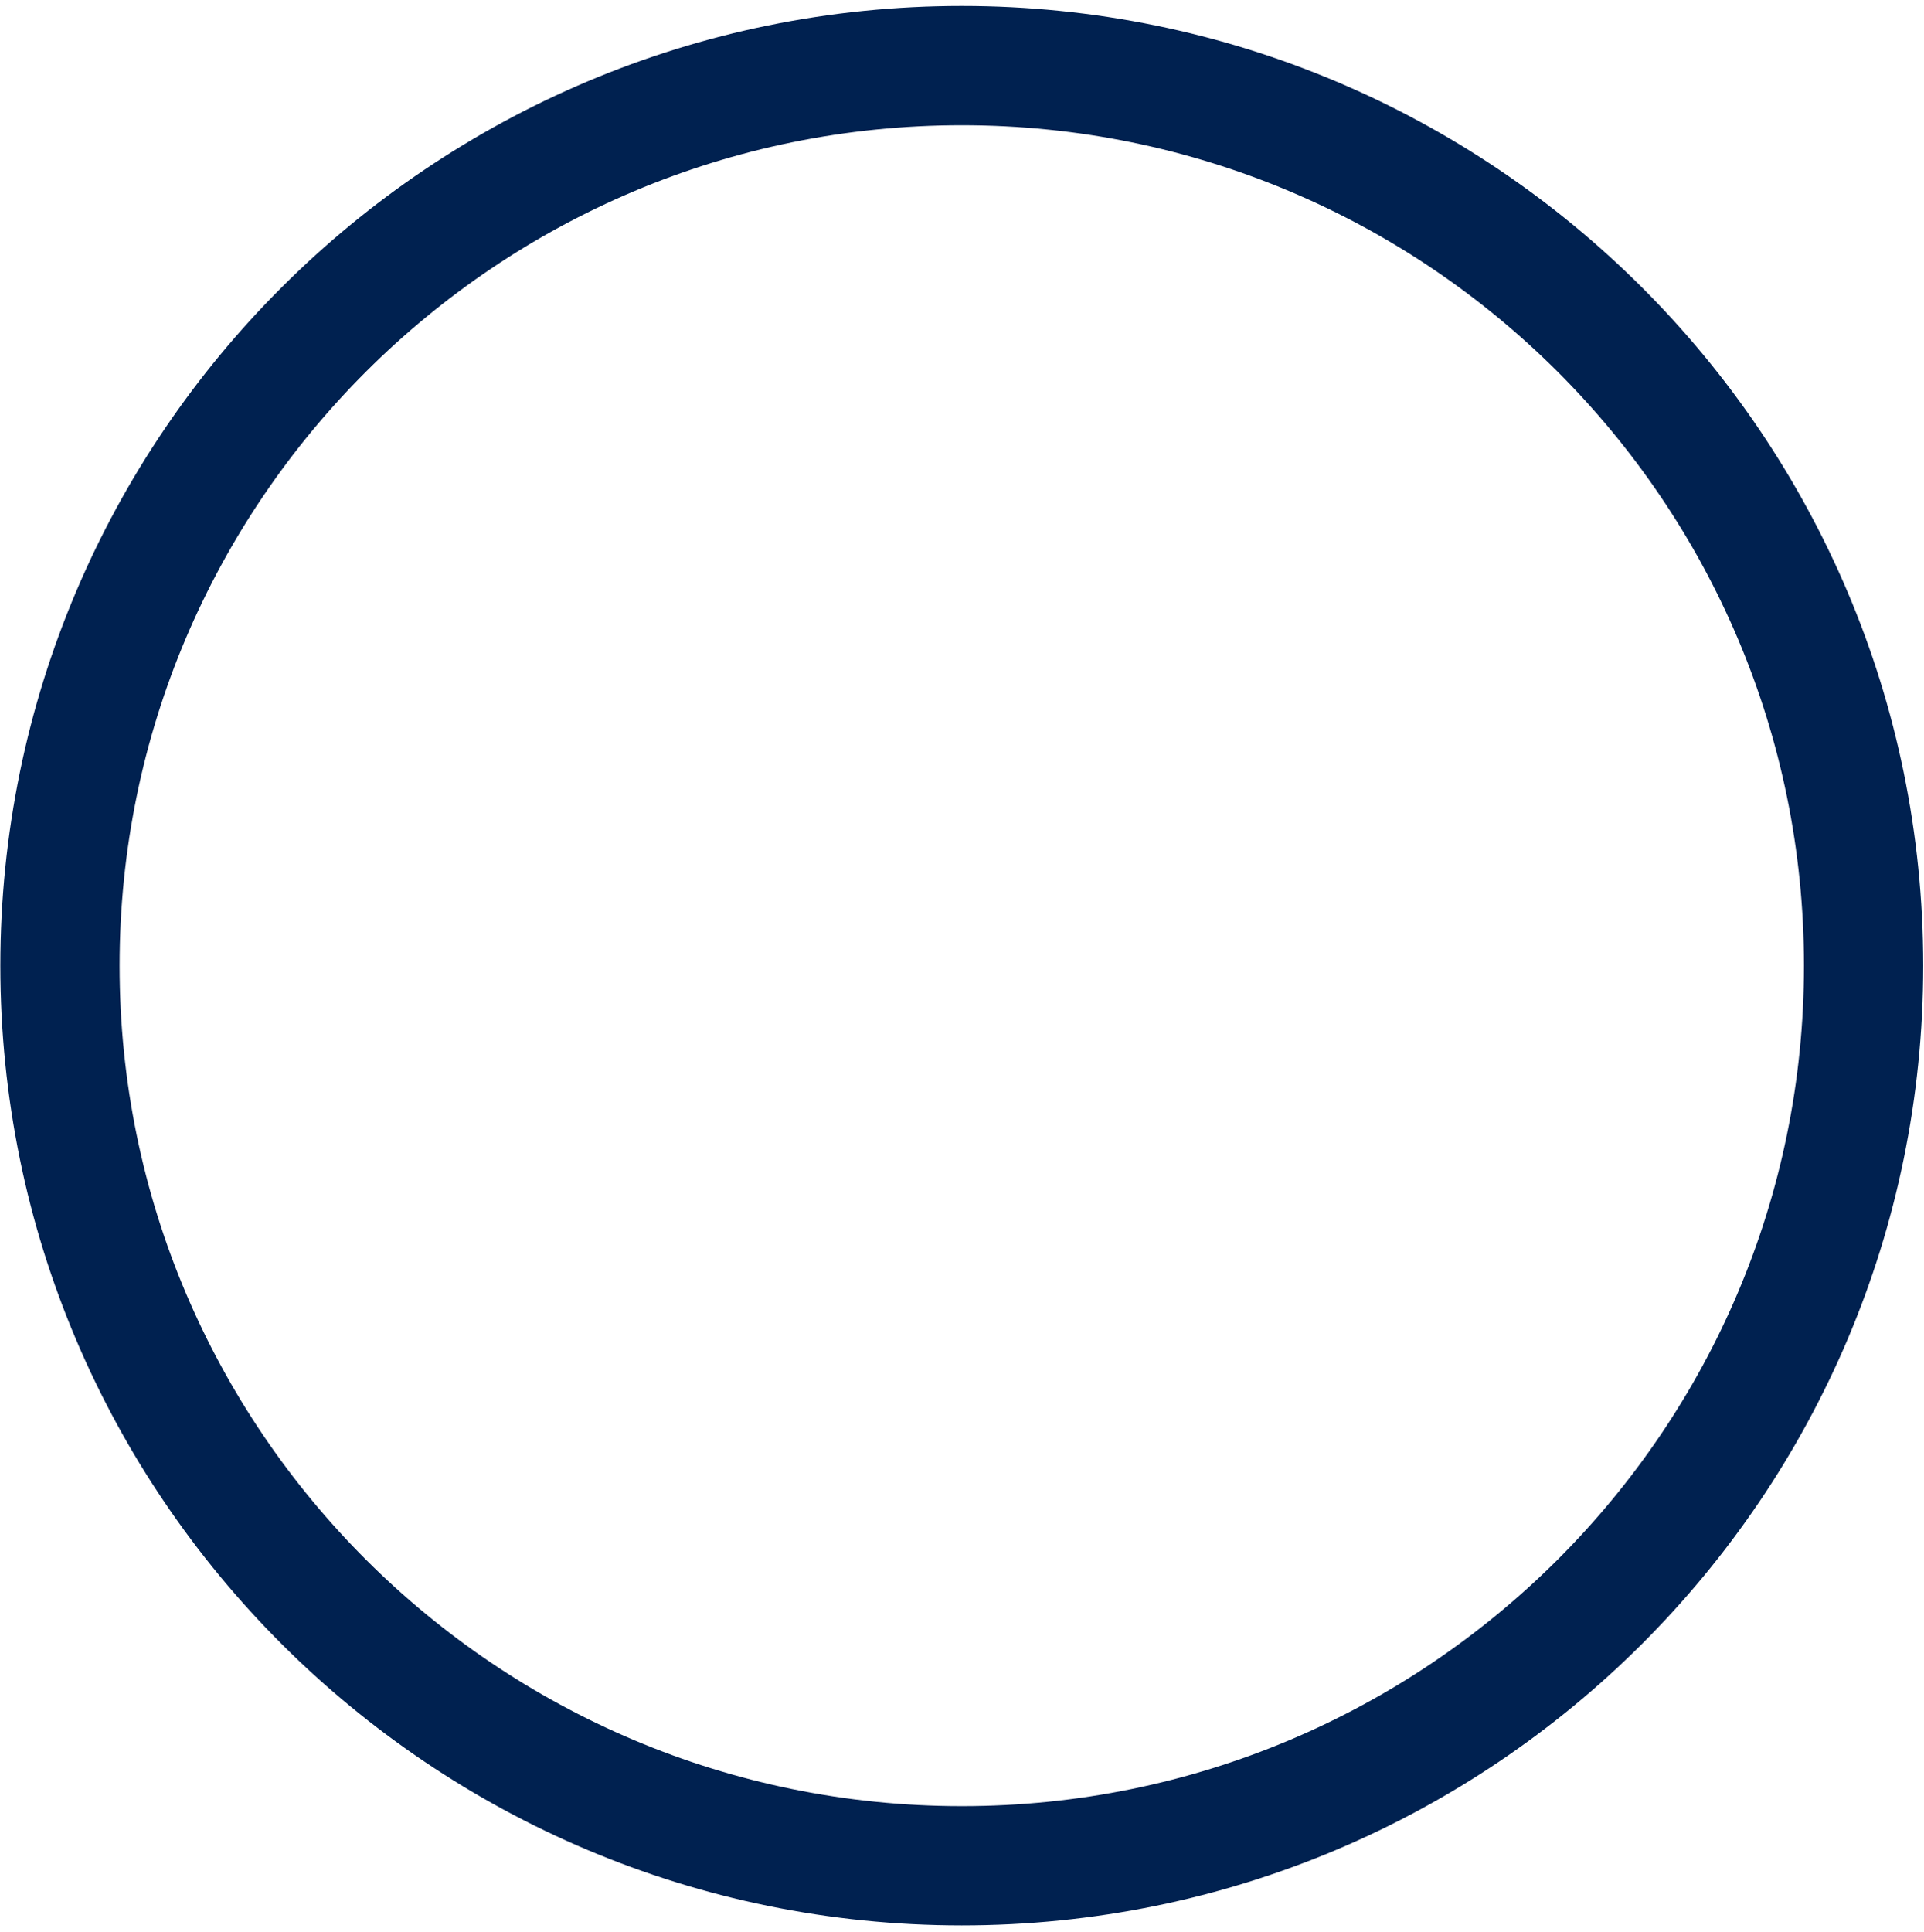 <?xml version="1.0" encoding="UTF-8"?>
<svg width="242px" height="243px" viewBox="0 0 242 243" version="1.1" xmlns="http://www.w3.org/2000/svg" xmlns:xlink="http://www.w3.org/1999/xlink">
    <!-- Generator: Sketch 53.2 (72643) - https://sketchapp.com -->
    <title>loader_back</title>
    <desc>Created with Sketch.</desc>
    <g id="Page-1" stroke="none" stroke-width="1" fill="none" fill-rule="evenodd">
        <g id="09.-Log-In-loading" transform="translate(-599, -193)" stroke="#002150" stroke-width="15">
            <path d="M606.543,314.444 C606.543,251.929 657.327,201.25 719.972,201.25 C782.616,201.25 833.4,251.929 833.4,314.444 C833.4,376.96 782.616,427.639 719.972,427.639 C657.327,427.639 606.543,376.96 606.543,314.444 Z" id="loader_back"></path>
        </g>
    </g>
</svg>